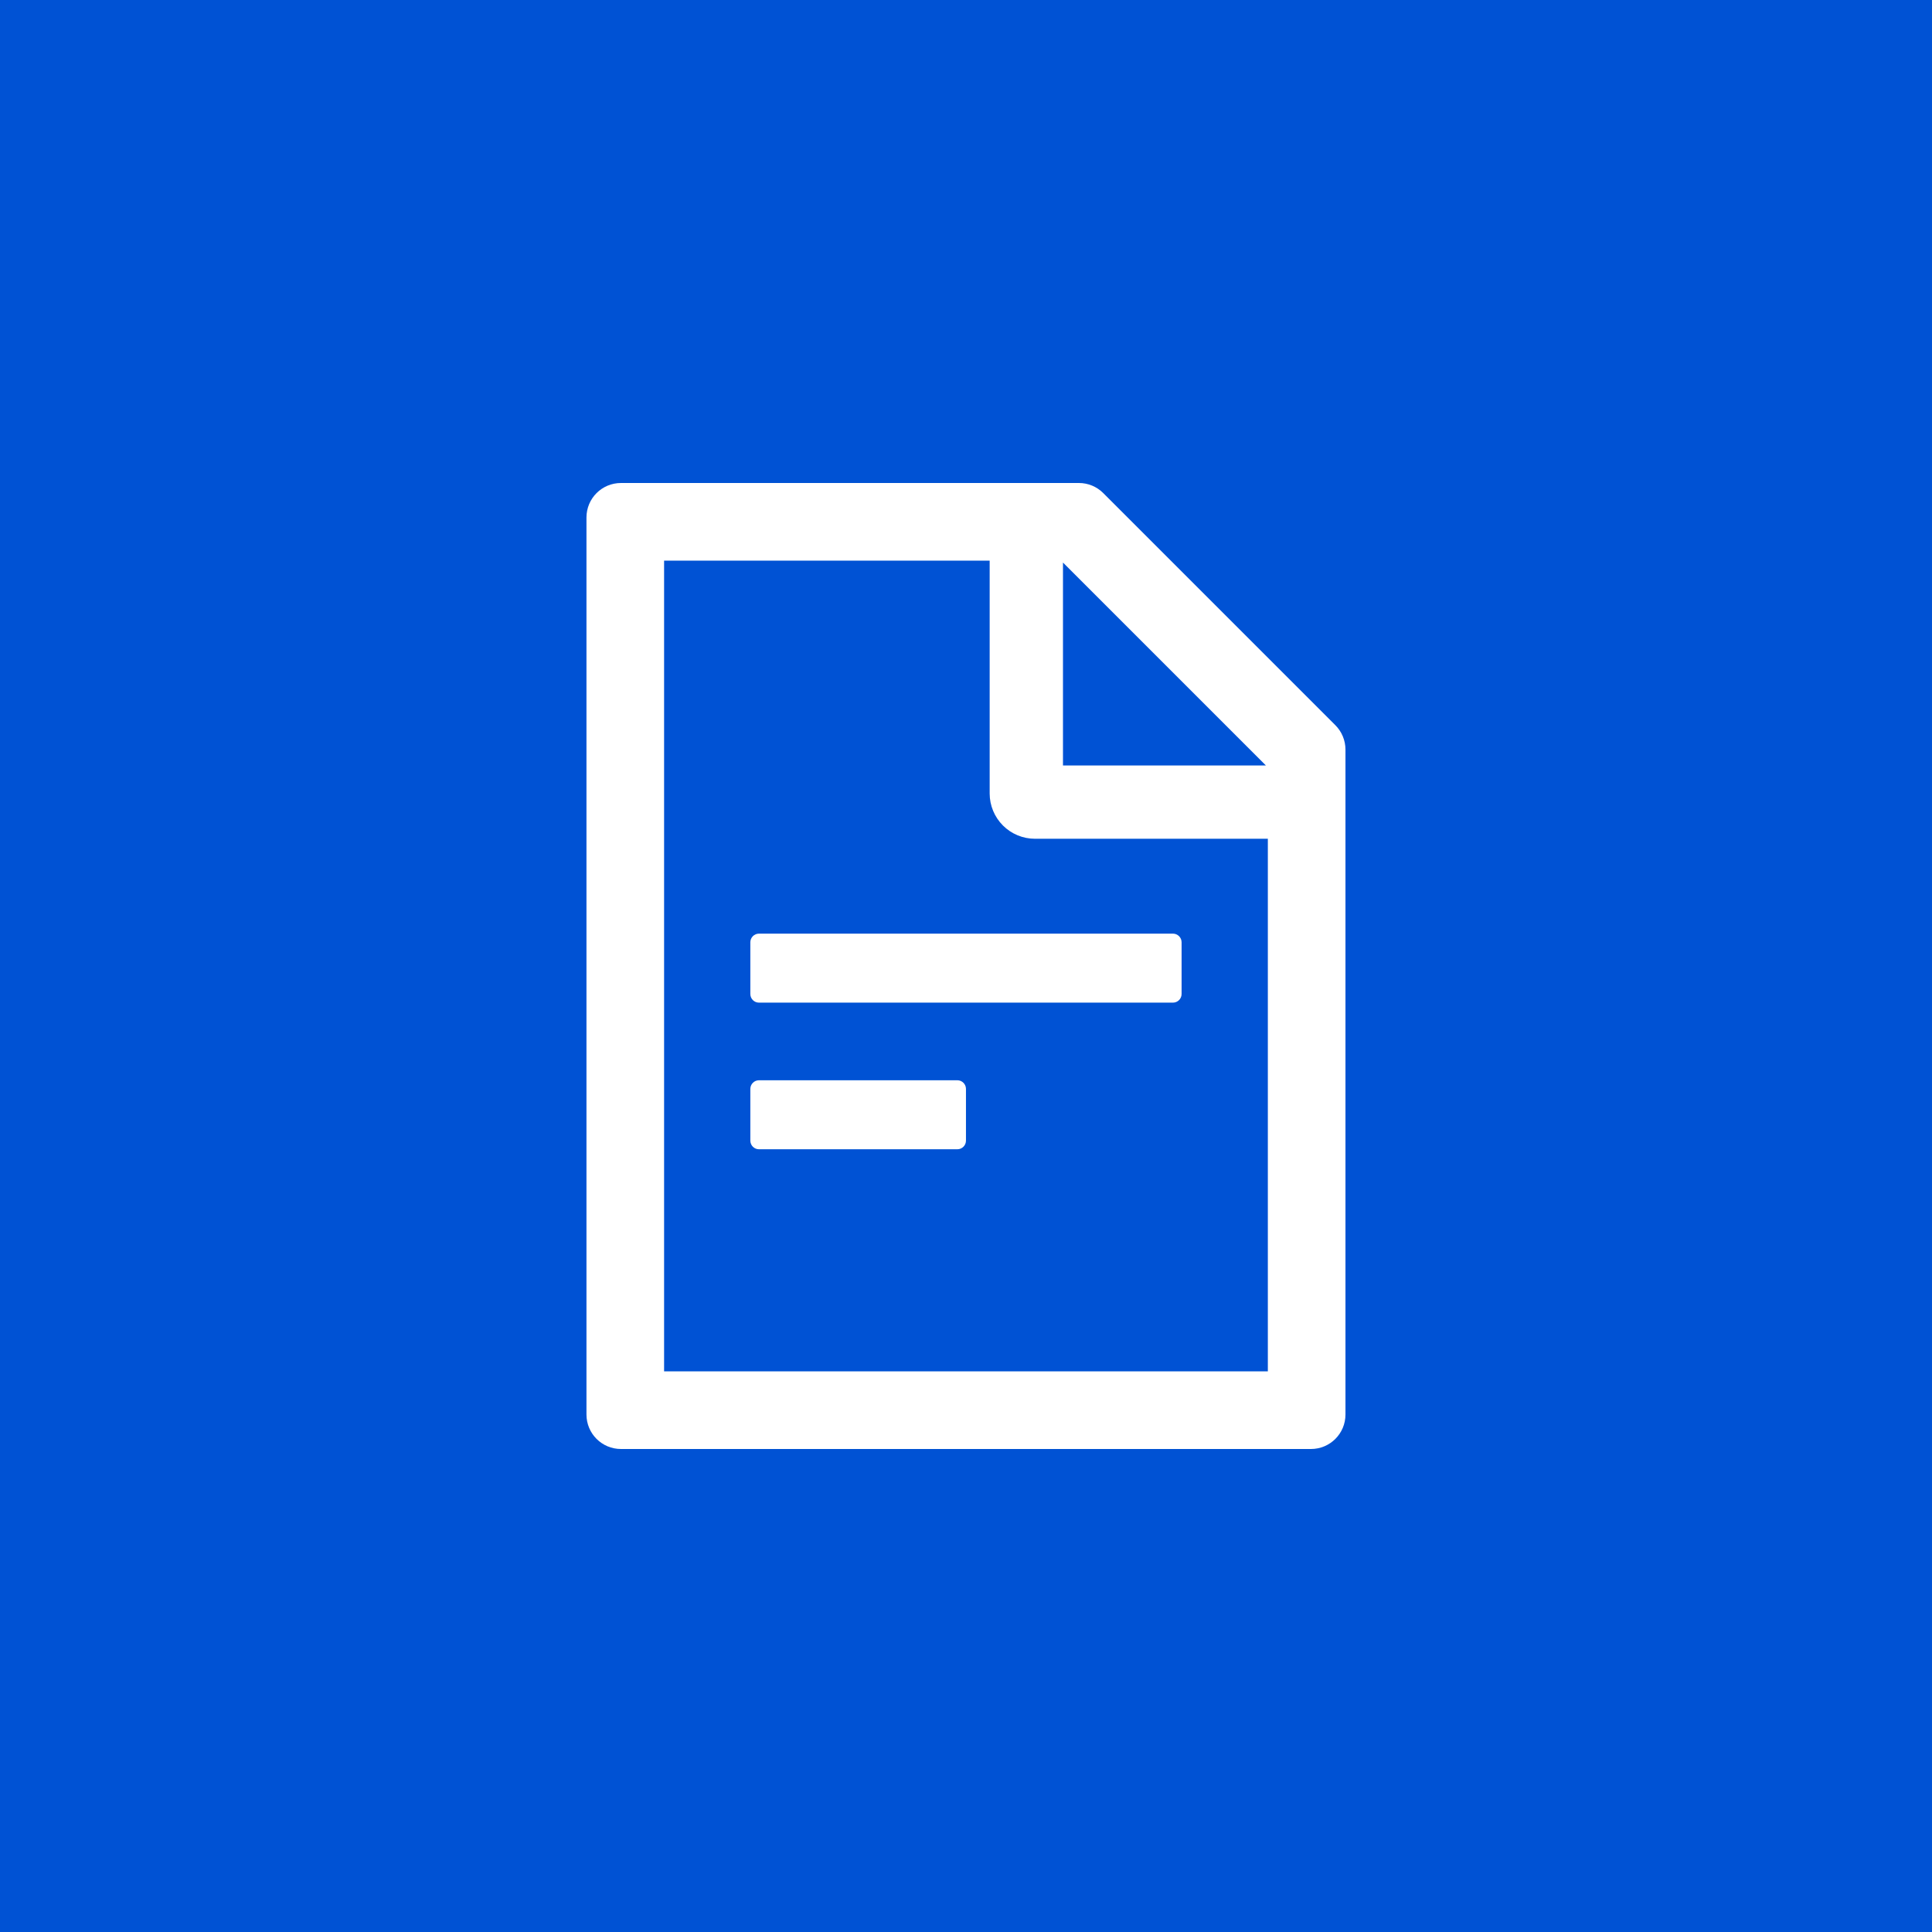 <svg width="56" height="56" viewBox="0 0 56 56" fill="none" xmlns="http://www.w3.org/2000/svg">
<rect width="56" height="56" fill="#0052D4"/>
<g clip-path="url(#clip0_629_22885)">
<path d="M38.705 21.019L31.98 14.294C31.793 14.106 31.54 14 31.274 14H17.999C17.446 14 16.999 14.447 16.999 15V41C16.999 41.553 17.446 42 17.999 42H37.999C38.552 42 38.999 41.553 38.999 41V21.728C38.999 21.462 38.893 21.206 38.705 21.019ZM36.693 22.188H30.811V16.306L36.693 22.188ZM36.749 39.75H19.249V16.25H28.686V23C28.686 23.348 28.825 23.682 29.071 23.928C29.317 24.174 29.651 24.312 29.999 24.312H36.749V39.75ZM27.749 31.312H21.999C21.861 31.312 21.749 31.425 21.749 31.562V33.062C21.749 33.2 21.861 33.312 21.999 33.312H27.749C27.887 33.312 27.999 33.2 27.999 33.062V31.562C27.999 31.425 27.887 31.312 27.749 31.312ZM21.749 27.312V28.812C21.749 28.95 21.861 29.062 21.999 29.062H33.999C34.136 29.062 34.249 28.95 34.249 28.812V27.312C34.249 27.175 34.136 27.062 33.999 27.062H21.999C21.861 27.062 21.749 27.175 21.749 27.312Z" fill="white"/>
</g>
<defs>
<clipPath id="clip0_629_22885">
<rect width="28" height="28" fill="white" transform="translate(14 14)"/>
</clipPath>
</defs>
</svg>
